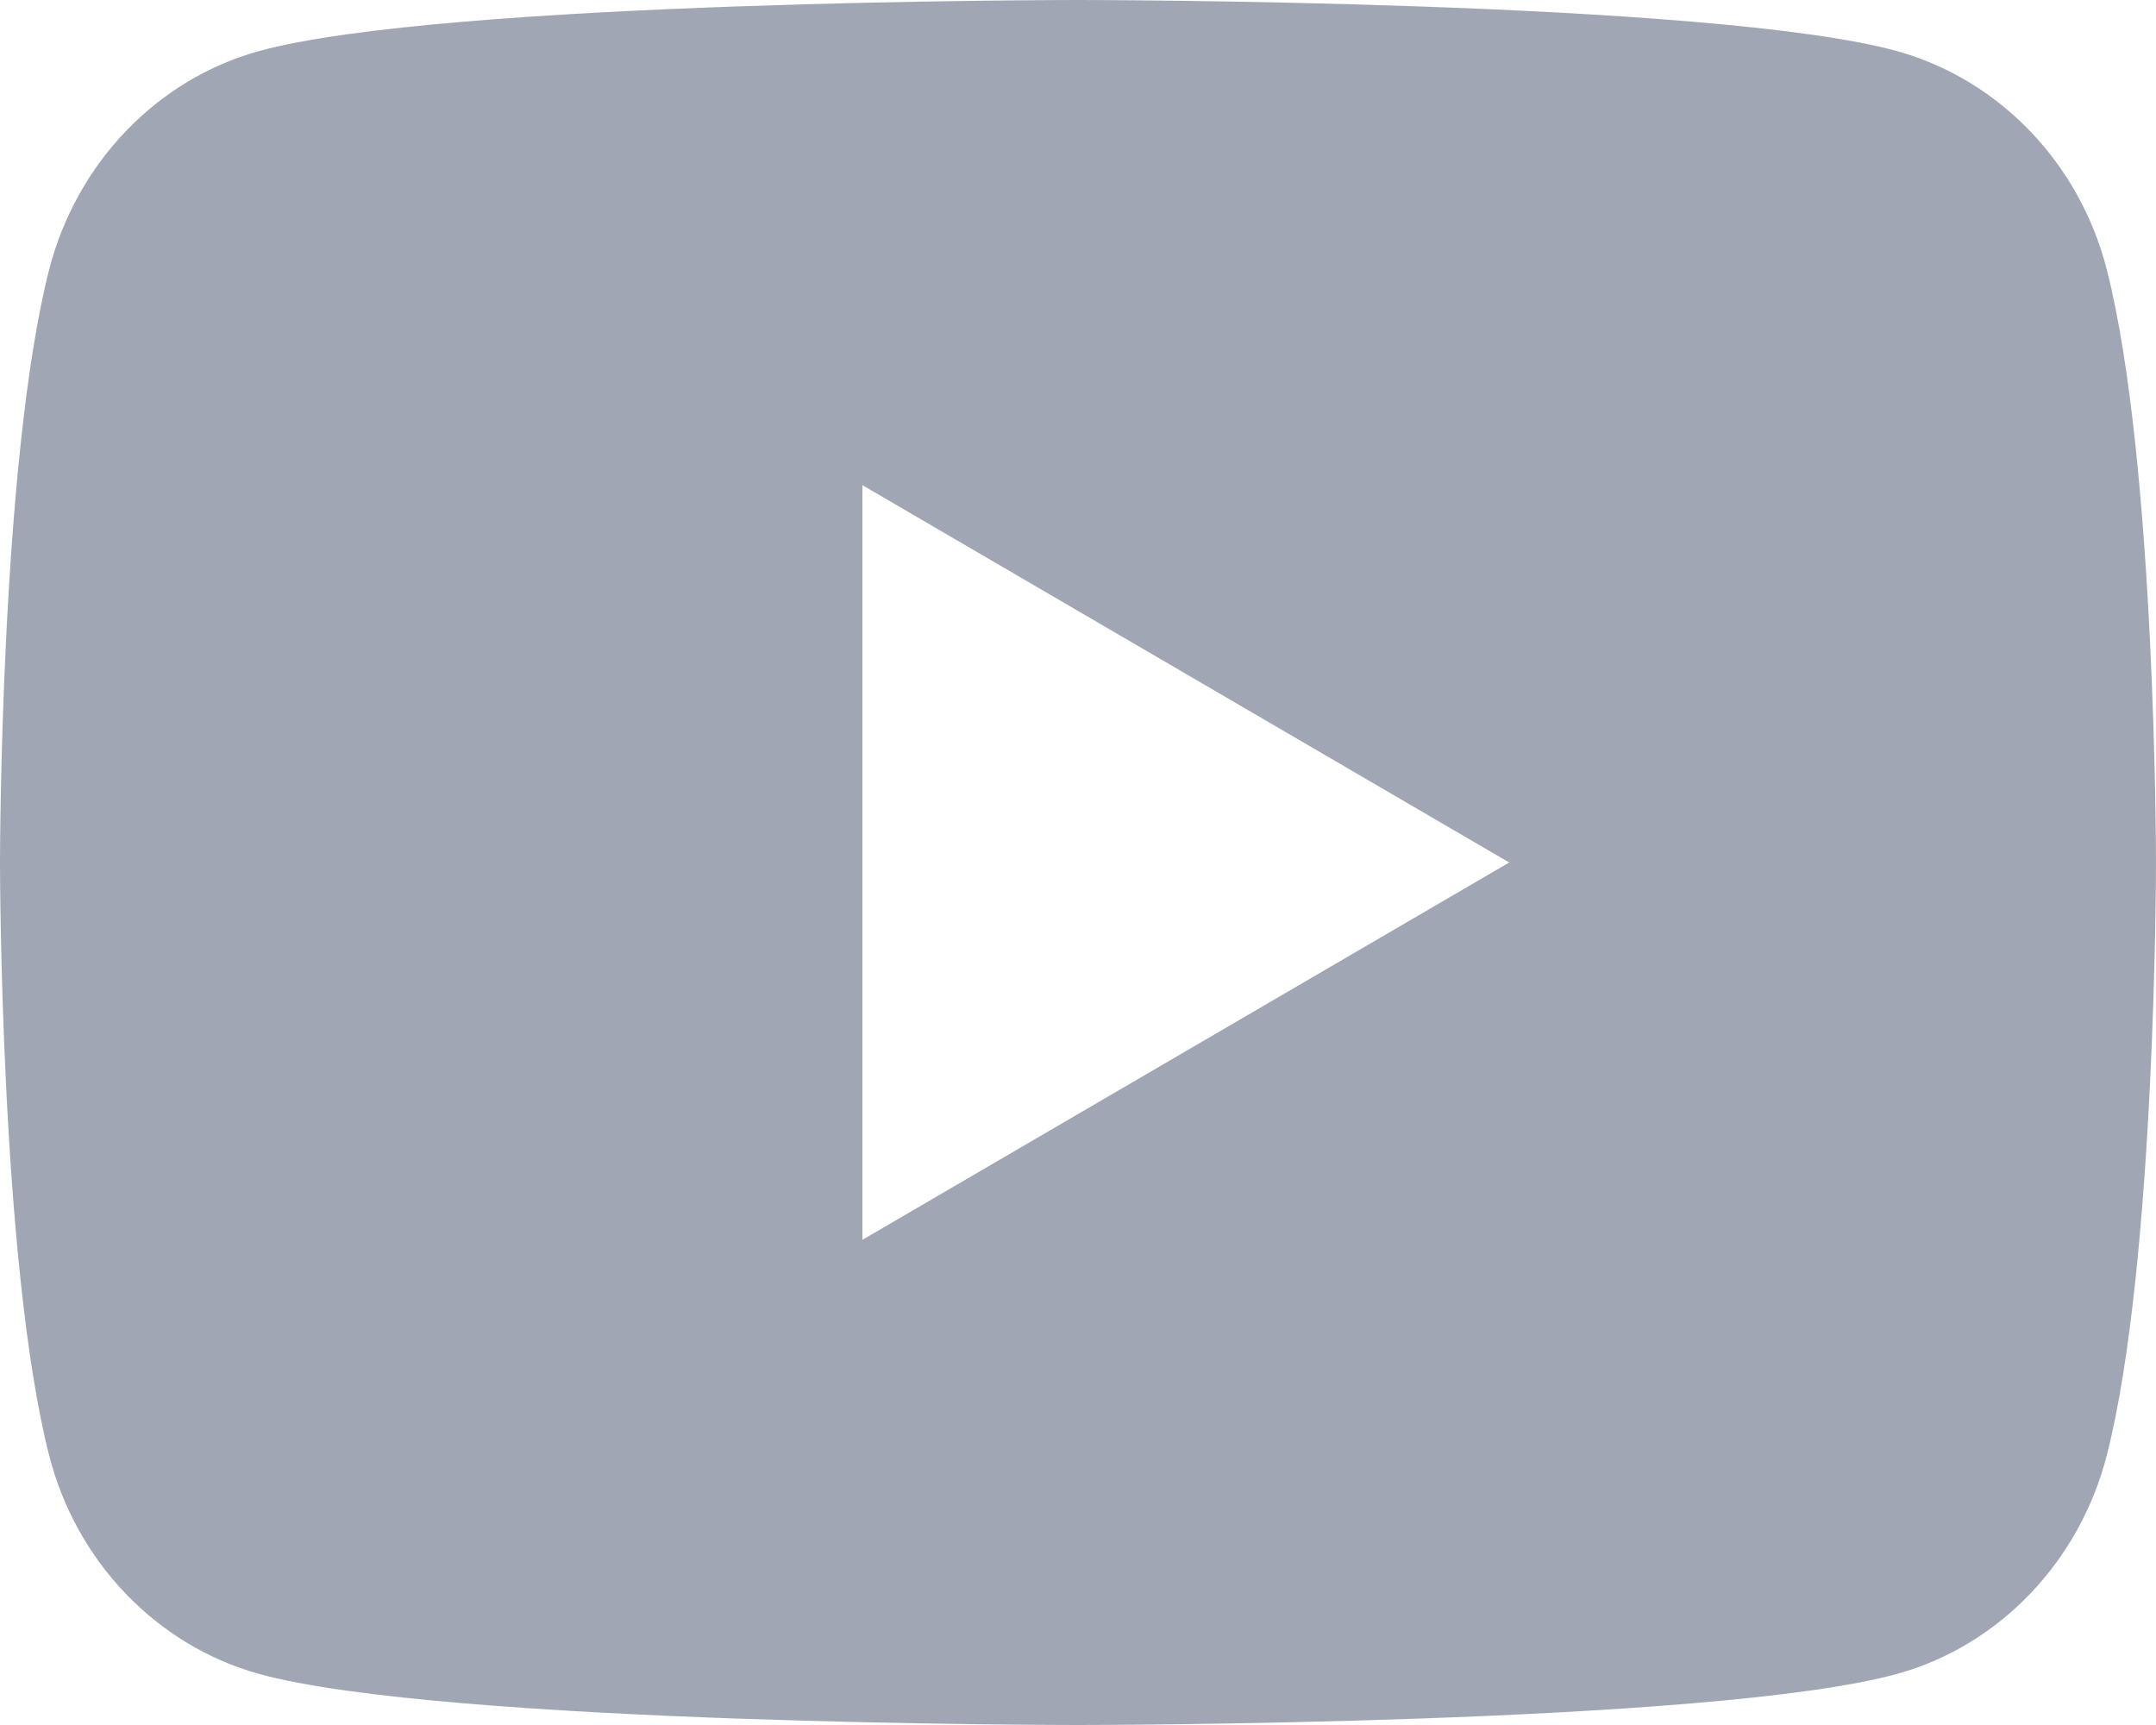 <svg width="30" height="24" viewBox="0 0 30 24" fill="none" xmlns="http://www.w3.org/2000/svg">
<path d="M29.314 3.747C30 6.42 30 12 30 12C30 12 30 17.58 29.314 20.253C28.933 21.73 27.819 22.893 26.407 23.286C23.844 24 15 24 15 24C15 24 6.16 24 3.592 23.286C2.175 22.887 1.062 21.726 0.685 20.253C4.47035e-08 17.58 0 12 0 12C0 12 4.47035e-08 6.42 0.685 3.747C1.067 2.269 2.181 1.107 3.592 0.714C6.16 -2.68221e-07 15 0 15 0C15 0 23.844 -2.68221e-07 26.407 0.714C27.825 1.113 28.938 2.274 29.314 3.747V3.747ZM12 17.25L21 12L12 6.75V17.25Z" fill="#A1A6B4"/>
</svg>
